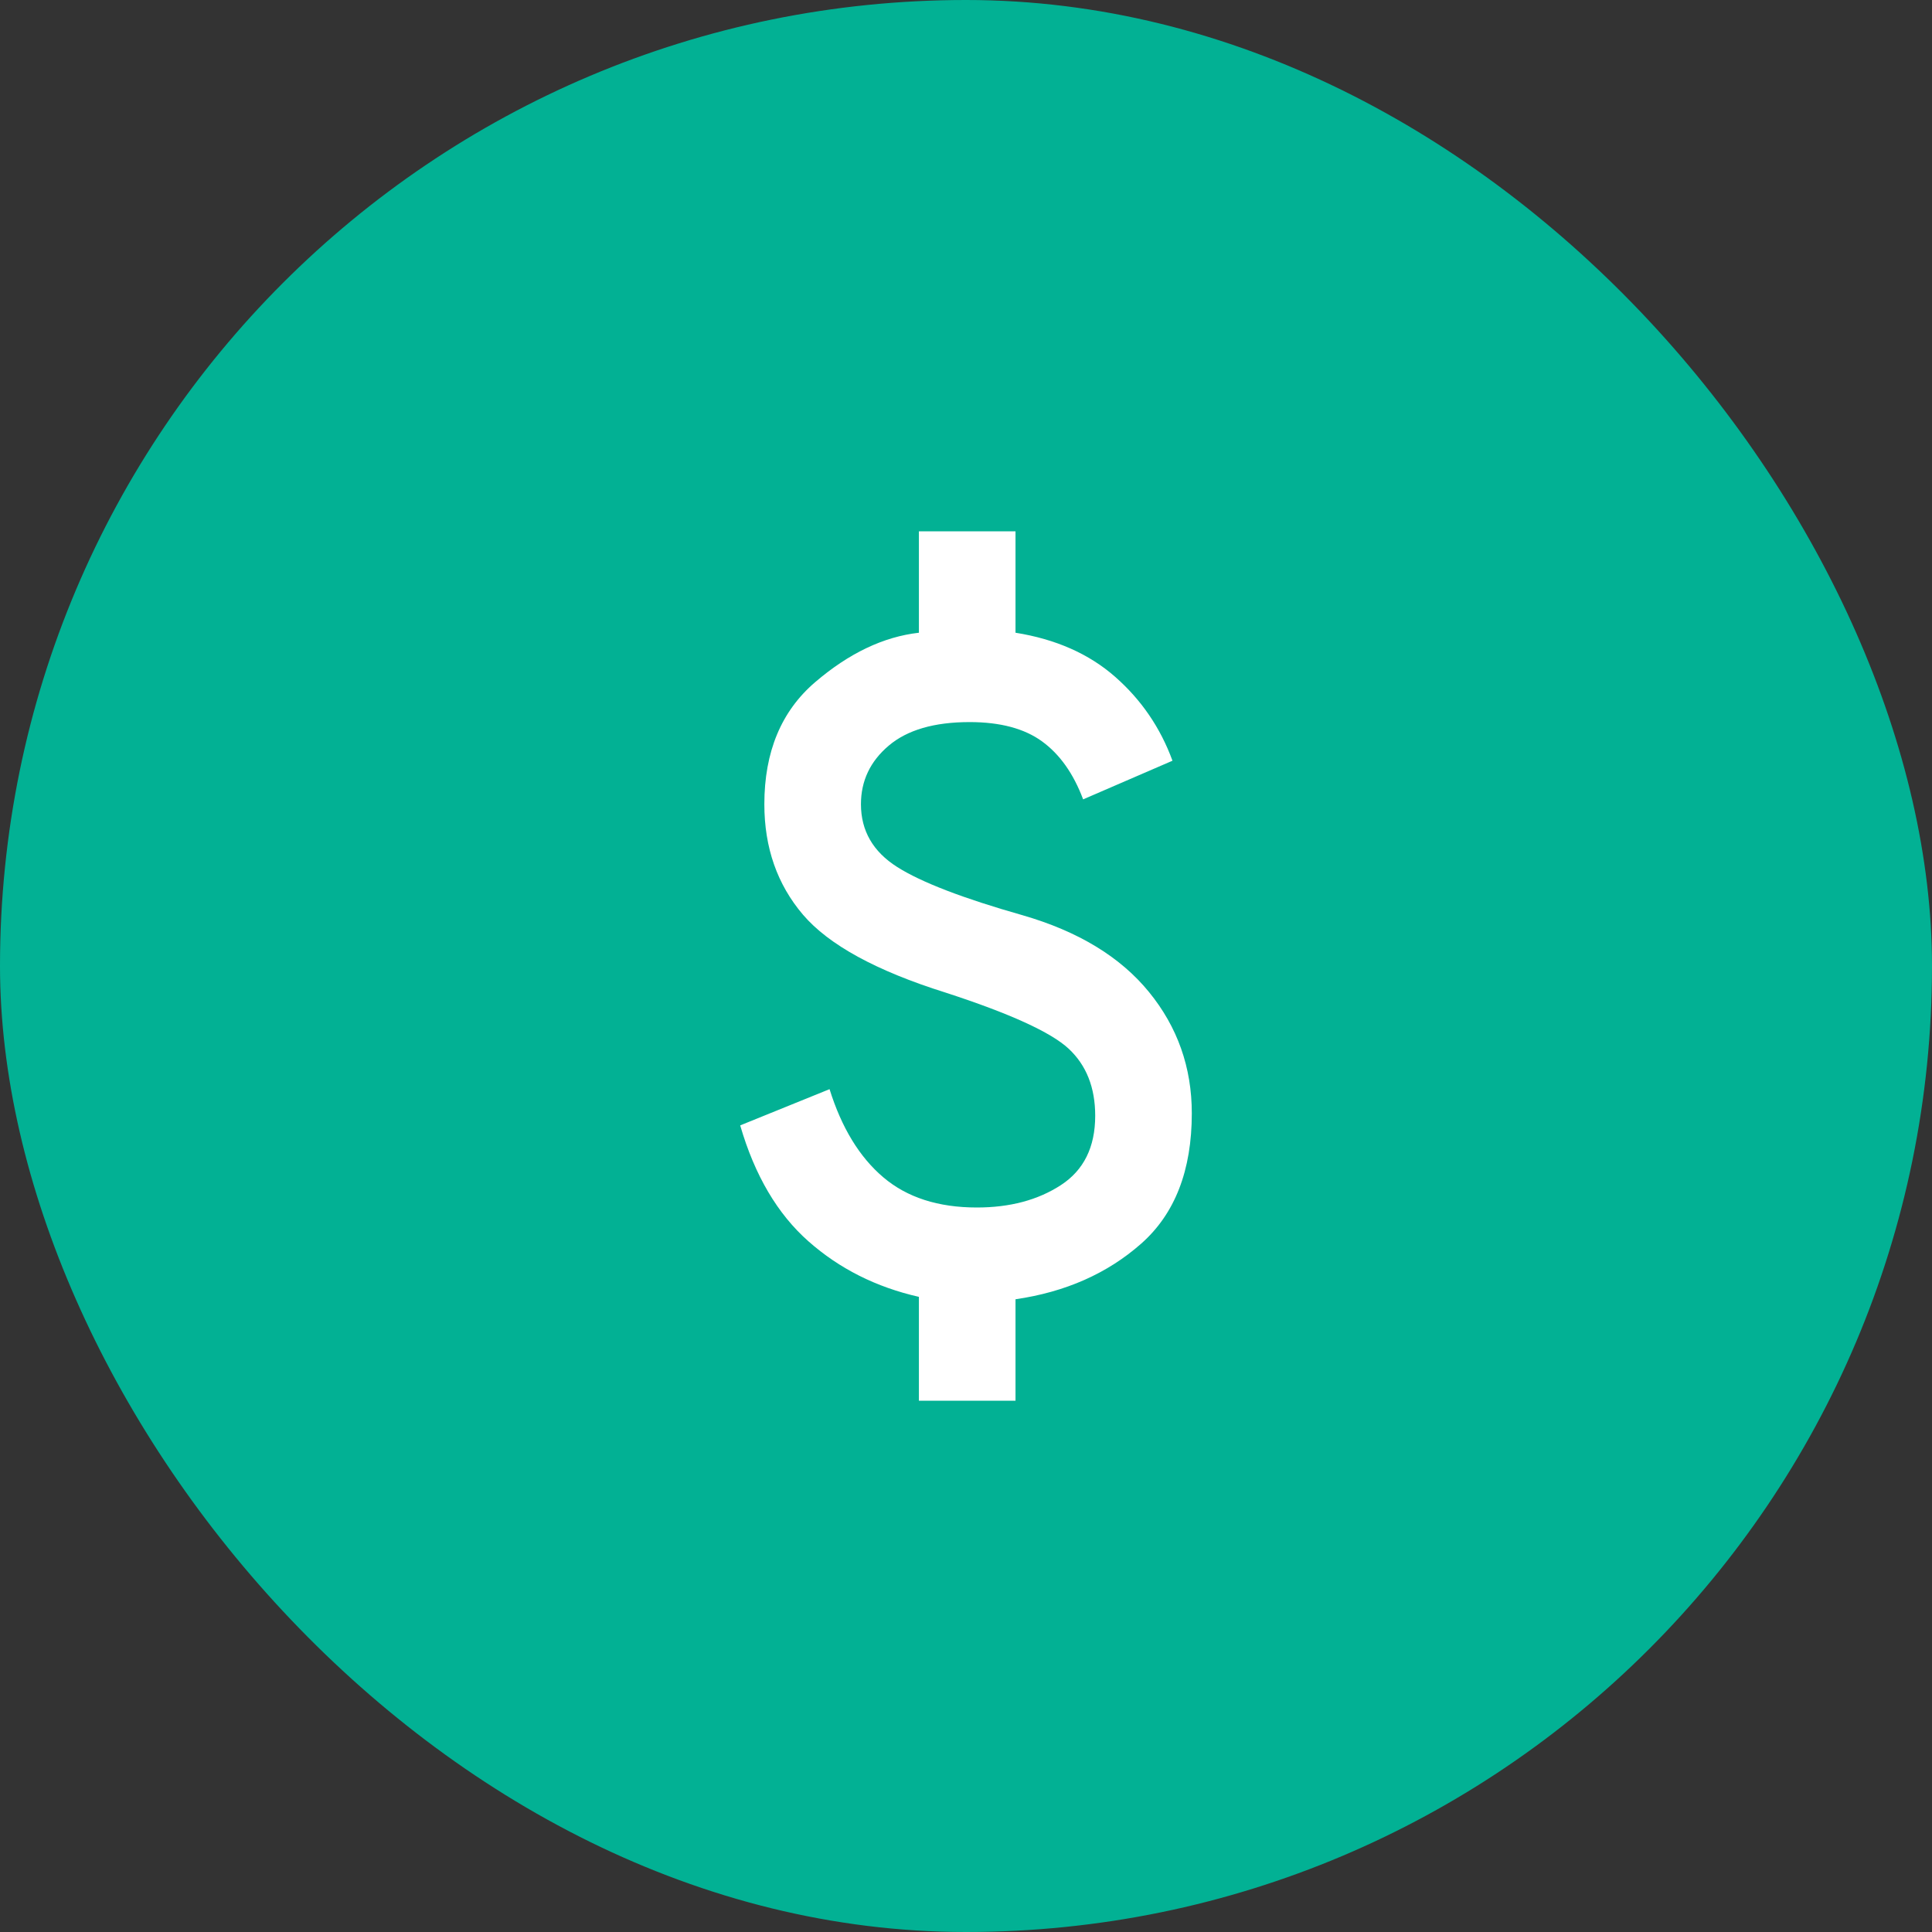 <svg width="40" height="40" viewBox="0 0 40 40" fill="none" xmlns="http://www.w3.org/2000/svg">
<rect x="0" y="0" width="40" height="40" fill="#333333" stroke="none"/>
<rect width="40" height="40" rx="20" fill="#02B194"/>
<path d="M19.025 29V26.85C18.142 26.65 17.379 26.267 16.738 25.7C16.096 25.133 15.625 24.333 15.325 23.3L17.175 22.55C17.425 23.35 17.796 23.958 18.288 24.375C18.779 24.792 19.425 25 20.225 25C20.908 25 21.488 24.846 21.962 24.538C22.438 24.229 22.675 23.75 22.675 23.1C22.675 22.517 22.492 22.054 22.125 21.712C21.758 21.371 20.908 20.983 19.575 20.55C18.142 20.1 17.158 19.562 16.625 18.938C16.092 18.312 15.825 17.55 15.825 16.65C15.825 15.567 16.175 14.725 16.875 14.125C17.575 13.525 18.292 13.183 19.025 13.1V11H21.025V13.1C21.858 13.233 22.546 13.537 23.087 14.012C23.629 14.488 24.025 15.067 24.275 15.75L22.425 16.55C22.225 16.017 21.942 15.617 21.575 15.35C21.208 15.083 20.708 14.95 20.075 14.95C19.342 14.95 18.783 15.113 18.4 15.438C18.017 15.762 17.825 16.167 17.825 16.65C17.825 17.2 18.075 17.633 18.575 17.95C19.075 18.267 19.942 18.6 21.175 18.95C22.325 19.283 23.196 19.812 23.788 20.538C24.379 21.262 24.675 22.1 24.675 23.05C24.675 24.233 24.325 25.133 23.625 25.75C22.925 26.367 22.058 26.75 21.025 26.9V29H19.025Z" fill="white"/>
</svg>
